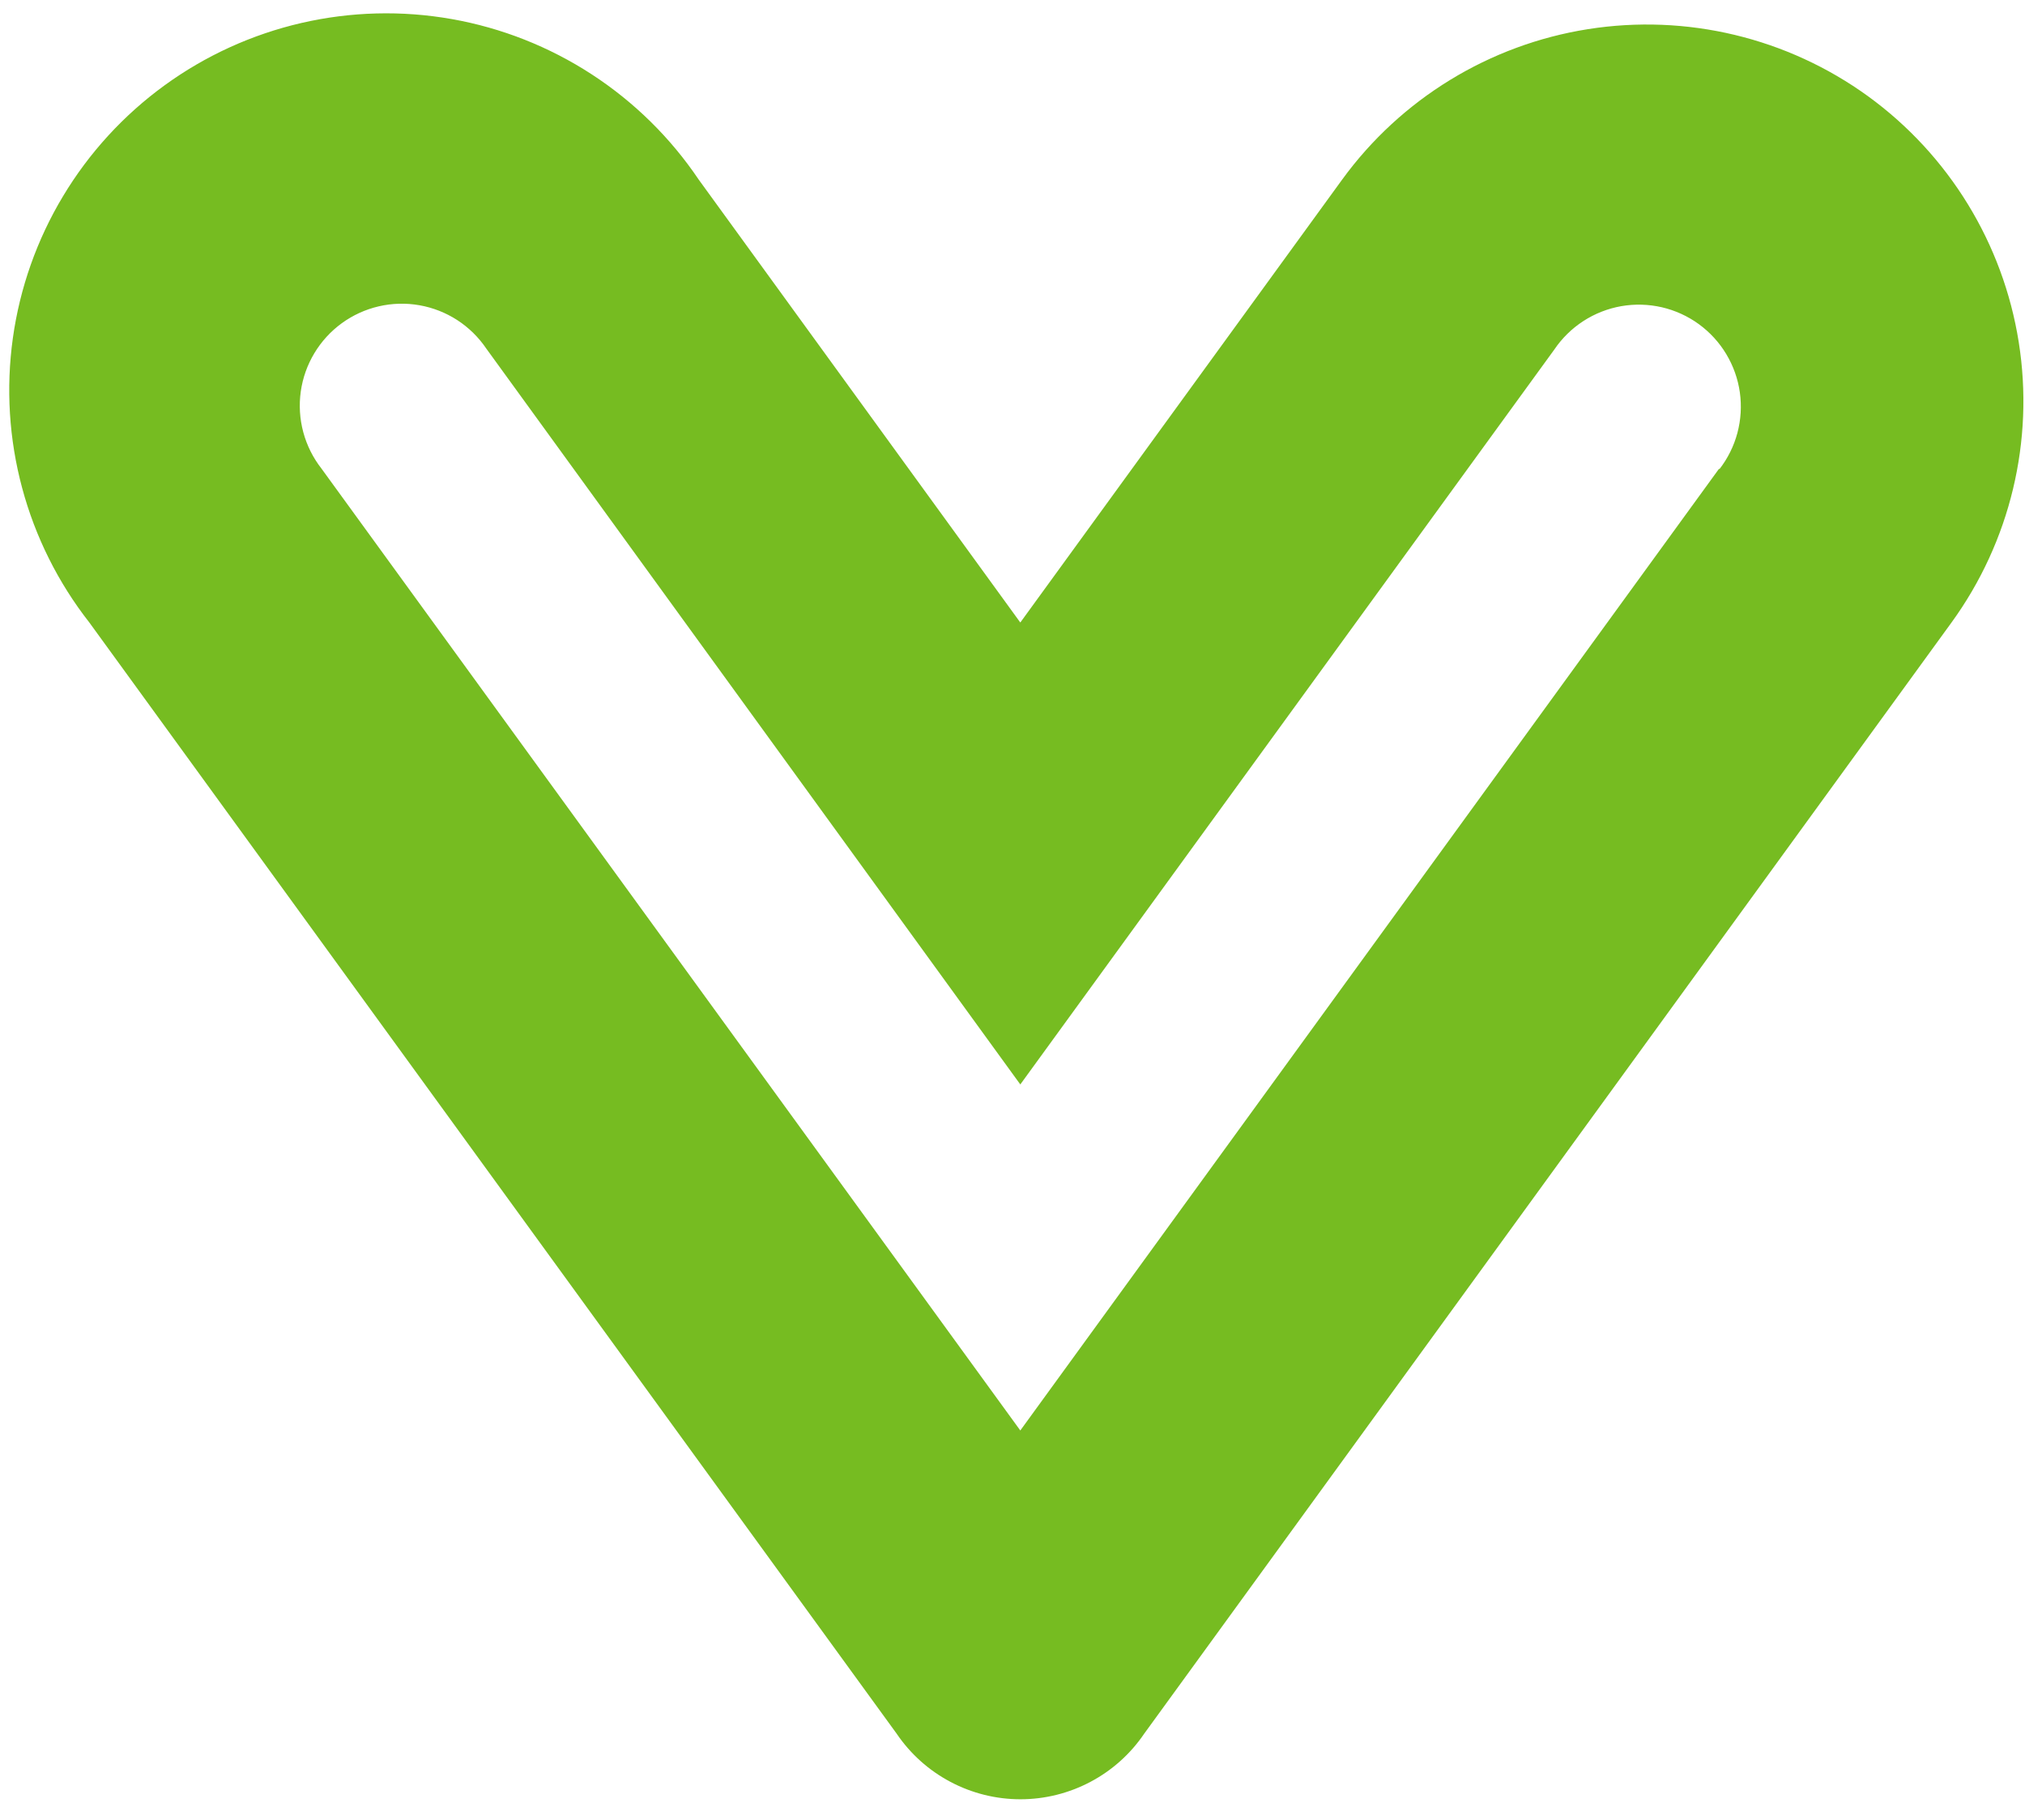 <svg width="89" height="80" viewBox="0 0 89 80" fill="none" xmlns="http://www.w3.org/2000/svg">
<path d="M82.105 4.232C78.552 1.656 74.122 0.595 69.787 1.282C65.453 1.969 61.568 4.348 58.986 7.897L44.843 27.361L30.711 7.897C29.468 6.052 27.866 4.475 26 3.263C24.135 2.05 22.044 1.225 19.853 0.838C17.662 0.451 15.415 0.51 13.247 1.01C11.078 1.511 9.033 2.443 7.233 3.751C5.433 5.059 3.915 6.716 2.77 8.624C1.624 10.531 0.875 12.65 0.566 14.854C0.258 17.058 0.396 19.301 0.974 21.45C1.551 23.599 2.555 25.609 3.927 27.361L39.408 76.198C40.01 77.087 40.821 77.814 41.77 78.316C42.718 78.819 43.775 79.082 44.849 79.082C45.922 79.082 46.979 78.819 47.927 78.316C48.876 77.814 49.687 77.087 50.289 76.198L85.77 27.361C88.35 23.808 89.413 19.375 88.725 15.038C88.038 10.701 85.657 6.814 82.105 4.232ZM75.562 20.59L44.843 62.873L14.125 20.59C13.755 20.116 13.484 19.572 13.328 18.991C13.173 18.41 13.136 17.804 13.219 17.208C13.303 16.612 13.506 16.039 13.816 15.524C14.125 15.008 14.536 14.56 15.022 14.206C15.509 13.852 16.061 13.6 16.648 13.464C17.234 13.328 17.841 13.312 18.434 13.416C19.026 13.52 19.592 13.742 20.097 14.069C20.602 14.397 21.035 14.822 21.372 15.32L44.843 47.664L68.314 15.362C68.651 14.864 69.085 14.438 69.59 14.111C70.095 13.784 70.66 13.562 71.253 13.457C71.846 13.354 72.453 13.37 73.039 13.505C73.625 13.641 74.178 13.893 74.665 14.247C75.151 14.601 75.562 15.049 75.871 15.565C76.181 16.081 76.384 16.654 76.468 17.249C76.551 17.845 76.514 18.451 76.359 19.033C76.203 19.614 75.932 20.158 75.562 20.632" fill="#76BC21"/>
</svg>
